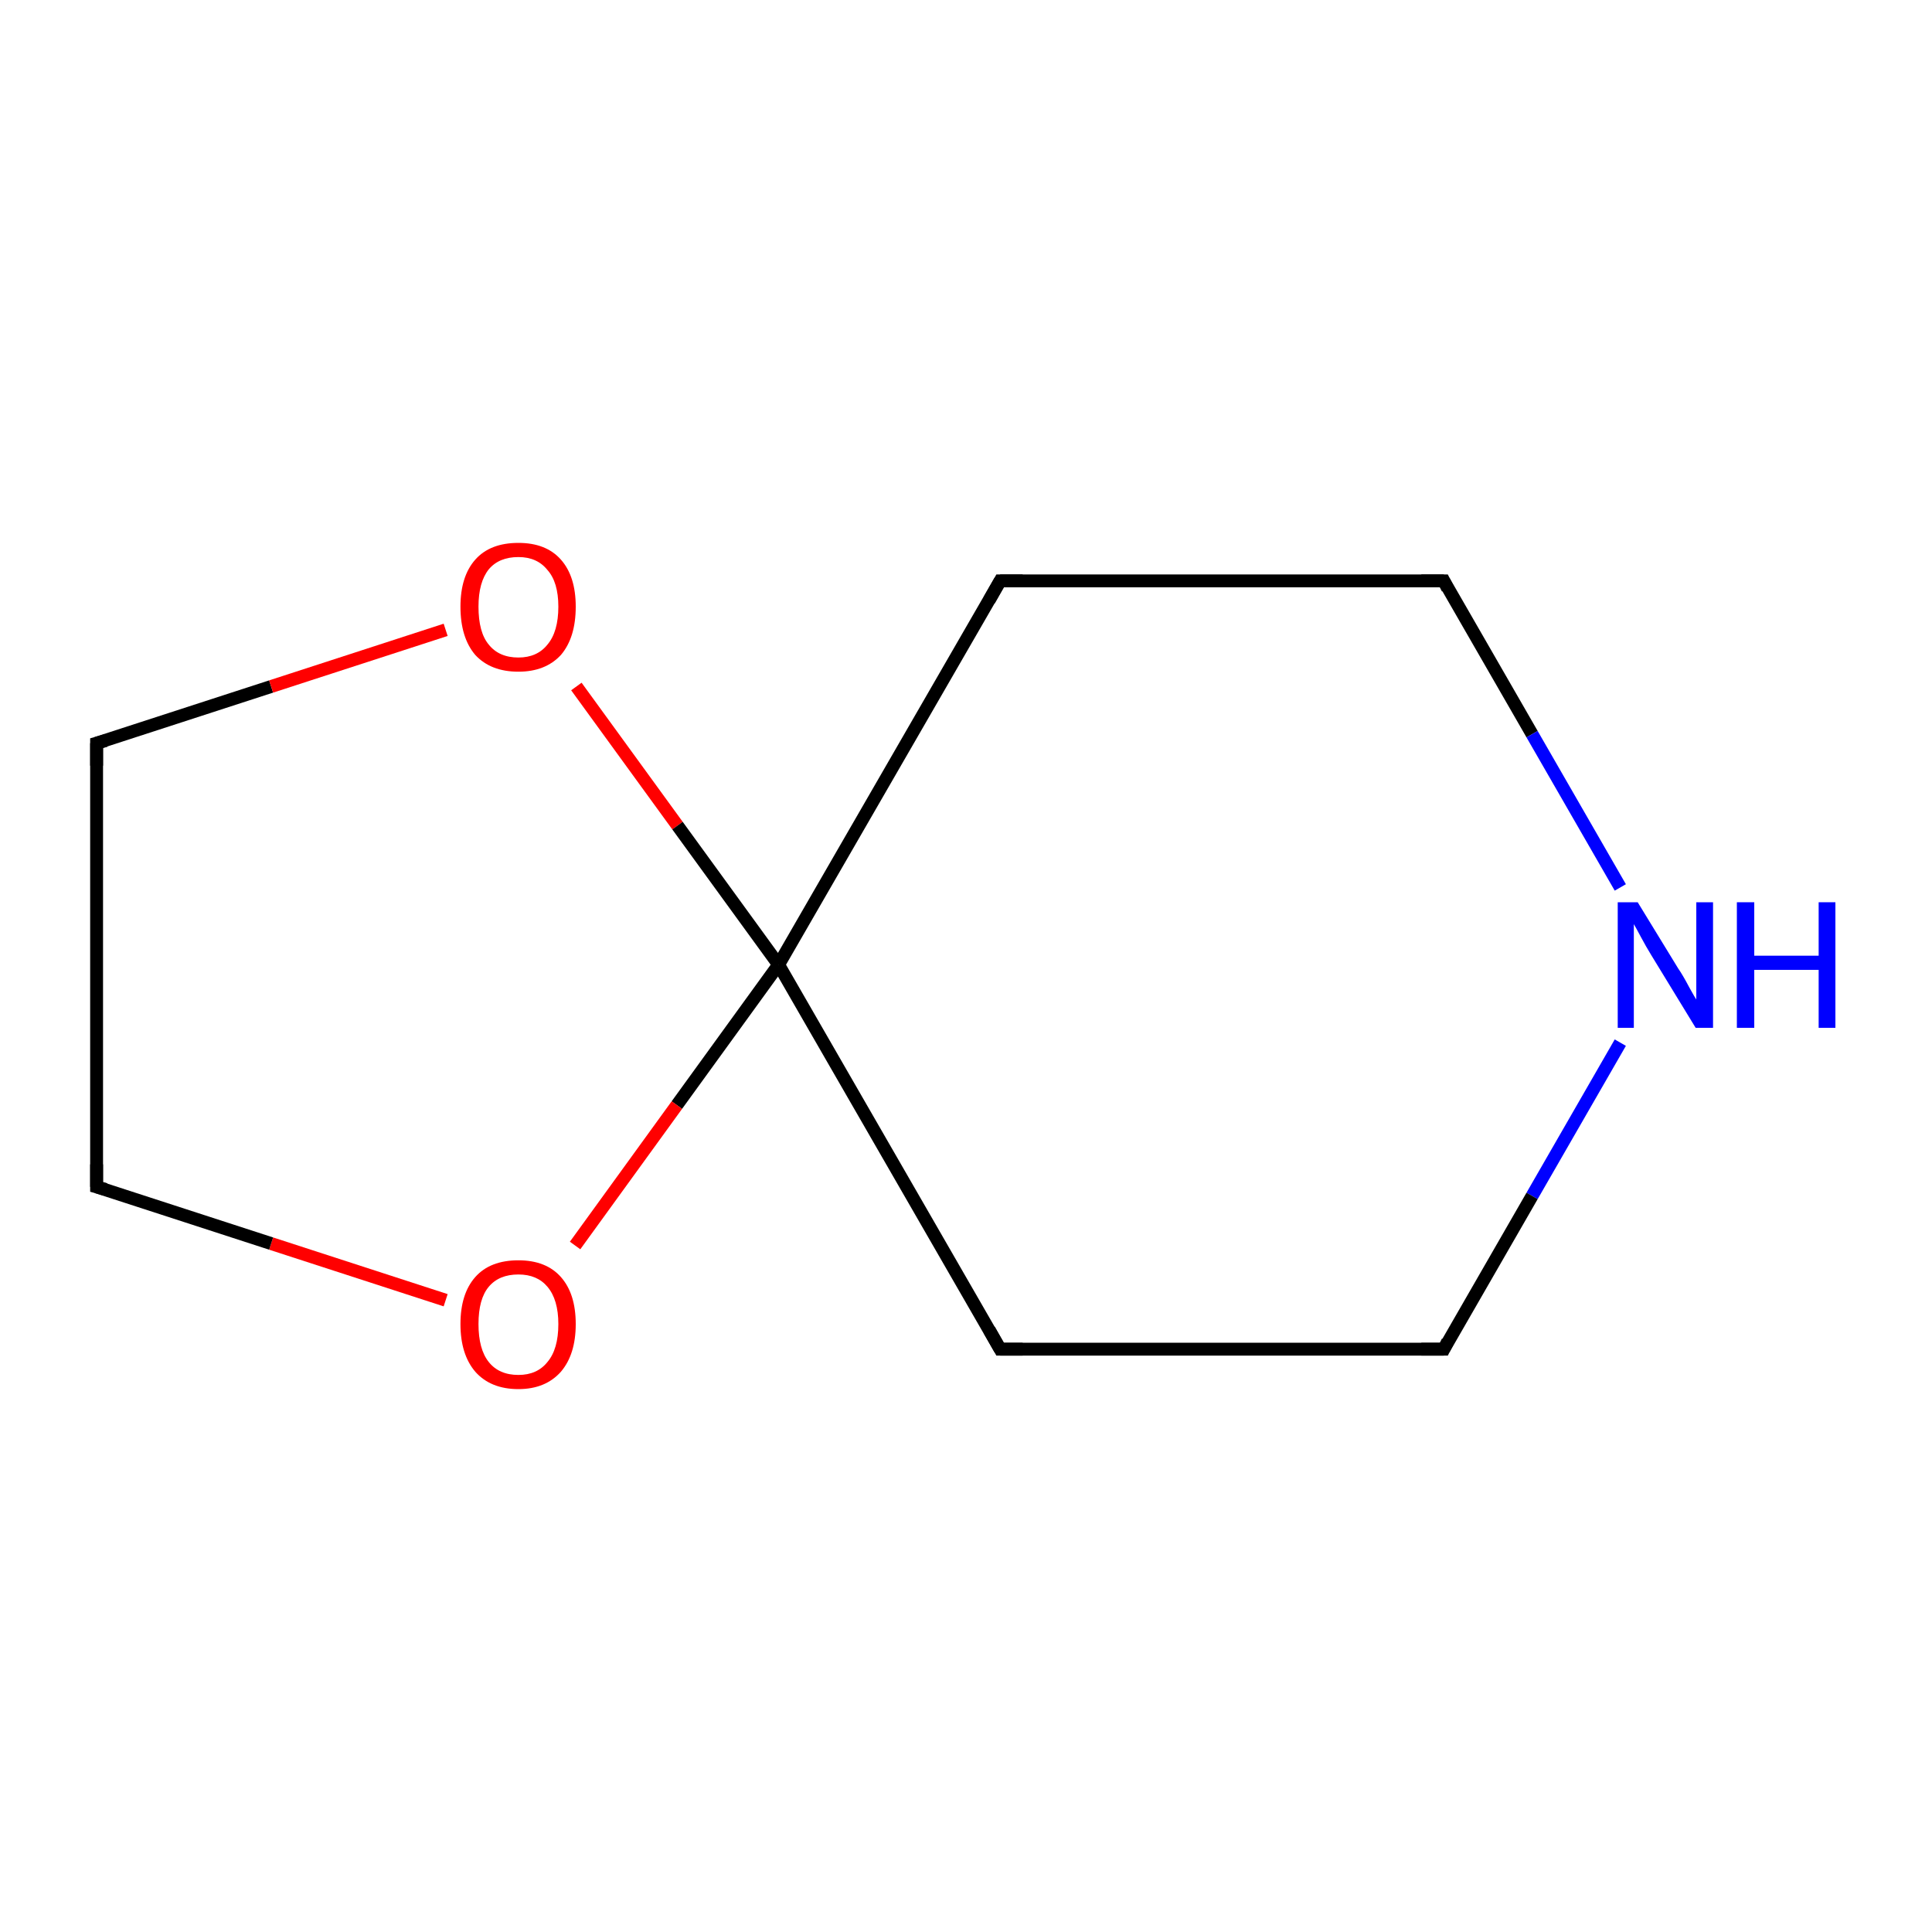 <?xml version='1.0' encoding='iso-8859-1'?>
<svg version='1.1' baseProfile='full'
              xmlns='http://www.w3.org/2000/svg'
                      xmlns:rdkit='http://www.rdkit.org/xml'
                      xmlns:xlink='http://www.w3.org/1999/xlink'
                  xml:space='preserve'
width='300px' height='300px' viewBox='0 0 300 300'>
<!-- END OF HEADER -->
<rect style='opacity:1.0;fill:#FFFFFF;stroke:none' width='300.0' height='300.0' x='0.0' y='0.0'> </rect>
<path class='bond-0 atom-0 atom-1' d='M 224.2,209.5 L 155.3,209.5' style='fill:none;fill-rule:evenodd;stroke:#000000;stroke-width:2.0px;stroke-linecap:butt;stroke-linejoin:miter;stroke-opacity:1' />
<path class='bond-1 atom-1 atom-2' d='M 155.3,209.5 L 120.9,149.8' style='fill:none;fill-rule:evenodd;stroke:#000000;stroke-width:2.0px;stroke-linecap:butt;stroke-linejoin:miter;stroke-opacity:1' />
<path class='bond-2 atom-2 atom-3' d='M 120.9,149.8 L 155.3,90.2' style='fill:none;fill-rule:evenodd;stroke:#000000;stroke-width:2.0px;stroke-linecap:butt;stroke-linejoin:miter;stroke-opacity:1' />
<path class='bond-3 atom-3 atom-4' d='M 155.3,90.2 L 224.2,90.2' style='fill:none;fill-rule:evenodd;stroke:#000000;stroke-width:2.0px;stroke-linecap:butt;stroke-linejoin:miter;stroke-opacity:1' />
<path class='bond-4 atom-4 atom-5' d='M 224.2,90.2 L 237.9,114.0' style='fill:none;fill-rule:evenodd;stroke:#000000;stroke-width:2.0px;stroke-linecap:butt;stroke-linejoin:miter;stroke-opacity:1' />
<path class='bond-4 atom-4 atom-5' d='M 237.9,114.0 L 251.6,137.8' style='fill:none;fill-rule:evenodd;stroke:#0000FF;stroke-width:2.0px;stroke-linecap:butt;stroke-linejoin:miter;stroke-opacity:1' />
<path class='bond-5 atom-2 atom-6' d='M 120.9,149.8 L 105.1,171.6' style='fill:none;fill-rule:evenodd;stroke:#000000;stroke-width:2.0px;stroke-linecap:butt;stroke-linejoin:miter;stroke-opacity:1' />
<path class='bond-5 atom-2 atom-6' d='M 105.1,171.6 L 89.3,193.4' style='fill:none;fill-rule:evenodd;stroke:#FF0000;stroke-width:2.0px;stroke-linecap:butt;stroke-linejoin:miter;stroke-opacity:1' />
<path class='bond-6 atom-6 atom-7' d='M 69.2,201.9 L 42.1,193.1' style='fill:none;fill-rule:evenodd;stroke:#FF0000;stroke-width:2.0px;stroke-linecap:butt;stroke-linejoin:miter;stroke-opacity:1' />
<path class='bond-6 atom-6 atom-7' d='M 42.1,193.1 L 15.0,184.3' style='fill:none;fill-rule:evenodd;stroke:#000000;stroke-width:2.0px;stroke-linecap:butt;stroke-linejoin:miter;stroke-opacity:1' />
<path class='bond-7 atom-7 atom-8' d='M 15.0,184.3 L 15.0,115.4' style='fill:none;fill-rule:evenodd;stroke:#000000;stroke-width:2.0px;stroke-linecap:butt;stroke-linejoin:miter;stroke-opacity:1' />
<path class='bond-8 atom-8 atom-9' d='M 15.0,115.4 L 42.1,106.6' style='fill:none;fill-rule:evenodd;stroke:#000000;stroke-width:2.0px;stroke-linecap:butt;stroke-linejoin:miter;stroke-opacity:1' />
<path class='bond-8 atom-8 atom-9' d='M 42.1,106.6 L 69.2,97.8' style='fill:none;fill-rule:evenodd;stroke:#FF0000;stroke-width:2.0px;stroke-linecap:butt;stroke-linejoin:miter;stroke-opacity:1' />
<path class='bond-9 atom-5 atom-0' d='M 251.6,161.9 L 237.9,185.7' style='fill:none;fill-rule:evenodd;stroke:#0000FF;stroke-width:2.0px;stroke-linecap:butt;stroke-linejoin:miter;stroke-opacity:1' />
<path class='bond-9 atom-5 atom-0' d='M 237.9,185.7 L 224.2,209.5' style='fill:none;fill-rule:evenodd;stroke:#000000;stroke-width:2.0px;stroke-linecap:butt;stroke-linejoin:miter;stroke-opacity:1' />
<path class='bond-10 atom-9 atom-2' d='M 89.5,106.6 L 105.2,128.2' style='fill:none;fill-rule:evenodd;stroke:#FF0000;stroke-width:2.0px;stroke-linecap:butt;stroke-linejoin:miter;stroke-opacity:1' />
<path class='bond-10 atom-9 atom-2' d='M 105.2,128.2 L 120.9,149.8' style='fill:none;fill-rule:evenodd;stroke:#000000;stroke-width:2.0px;stroke-linecap:butt;stroke-linejoin:miter;stroke-opacity:1' />
<path d='M 220.7,209.5 L 224.2,209.5 L 224.8,208.3' style='fill:none;stroke:#000000;stroke-width:2.0px;stroke-linecap:butt;stroke-linejoin:miter;stroke-miterlimit:10;stroke-opacity:1;' />
<path d='M 158.8,209.5 L 155.3,209.5 L 153.6,206.5' style='fill:none;stroke:#000000;stroke-width:2.0px;stroke-linecap:butt;stroke-linejoin:miter;stroke-miterlimit:10;stroke-opacity:1;' />
<path d='M 153.6,93.2 L 155.3,90.2 L 158.8,90.2' style='fill:none;stroke:#000000;stroke-width:2.0px;stroke-linecap:butt;stroke-linejoin:miter;stroke-miterlimit:10;stroke-opacity:1;' />
<path d='M 220.7,90.2 L 224.2,90.2 L 224.8,91.4' style='fill:none;stroke:#000000;stroke-width:2.0px;stroke-linecap:butt;stroke-linejoin:miter;stroke-miterlimit:10;stroke-opacity:1;' />
<path d='M 16.4,184.7 L 15.0,184.3 L 15.0,180.8' style='fill:none;stroke:#000000;stroke-width:2.0px;stroke-linecap:butt;stroke-linejoin:miter;stroke-miterlimit:10;stroke-opacity:1;' />
<path d='M 15.0,118.9 L 15.0,115.4 L 16.4,115.0' style='fill:none;stroke:#000000;stroke-width:2.0px;stroke-linecap:butt;stroke-linejoin:miter;stroke-miterlimit:10;stroke-opacity:1;' />
<path class='atom-5' d='M 254.3 140.1
L 260.6 150.4
Q 261.3 151.4, 262.3 153.3
Q 263.3 155.1, 263.4 155.2
L 263.4 140.1
L 266.0 140.1
L 266.0 159.6
L 263.3 159.6
L 256.4 148.3
Q 255.6 147.0, 254.8 145.5
Q 254.0 144.0, 253.7 143.5
L 253.7 159.6
L 251.2 159.6
L 251.2 140.1
L 254.3 140.1
' fill='#0000FF'/>
<path class='atom-5' d='M 269.7 140.1
L 272.4 140.1
L 272.4 148.4
L 282.4 148.4
L 282.4 140.1
L 285.0 140.1
L 285.0 159.6
L 282.4 159.6
L 282.4 150.6
L 272.4 150.6
L 272.4 159.6
L 269.7 159.6
L 269.7 140.1
' fill='#0000FF'/>
<path class='atom-6' d='M 71.5 205.6
Q 71.5 200.9, 73.8 198.3
Q 76.1 195.7, 80.5 195.7
Q 84.8 195.7, 87.1 198.3
Q 89.4 200.9, 89.4 205.6
Q 89.4 210.3, 87.1 213.0
Q 84.7 215.7, 80.5 215.7
Q 76.2 215.7, 73.8 213.0
Q 71.5 210.3, 71.5 205.6
M 80.5 213.5
Q 83.4 213.5, 85.0 211.5
Q 86.7 209.5, 86.7 205.6
Q 86.7 201.8, 85.0 199.8
Q 83.4 197.9, 80.5 197.9
Q 77.5 197.9, 75.9 199.8
Q 74.3 201.7, 74.3 205.6
Q 74.3 209.5, 75.9 211.5
Q 77.5 213.5, 80.5 213.5
' fill='#FF0000'/>
<path class='atom-9' d='M 71.5 94.2
Q 71.5 89.5, 73.8 86.9
Q 76.1 84.3, 80.5 84.3
Q 84.8 84.3, 87.1 86.9
Q 89.4 89.5, 89.4 94.2
Q 89.4 99.0, 87.1 101.7
Q 84.7 104.3, 80.5 104.3
Q 76.2 104.3, 73.8 101.7
Q 71.5 99.0, 71.5 94.2
M 80.5 102.1
Q 83.4 102.1, 85.0 100.1
Q 86.7 98.1, 86.7 94.2
Q 86.7 90.4, 85.0 88.5
Q 83.4 86.5, 80.5 86.5
Q 77.5 86.5, 75.9 88.4
Q 74.3 90.4, 74.3 94.2
Q 74.3 98.2, 75.9 100.1
Q 77.5 102.1, 80.5 102.1
' fill='#FF0000'/>
</svg>
